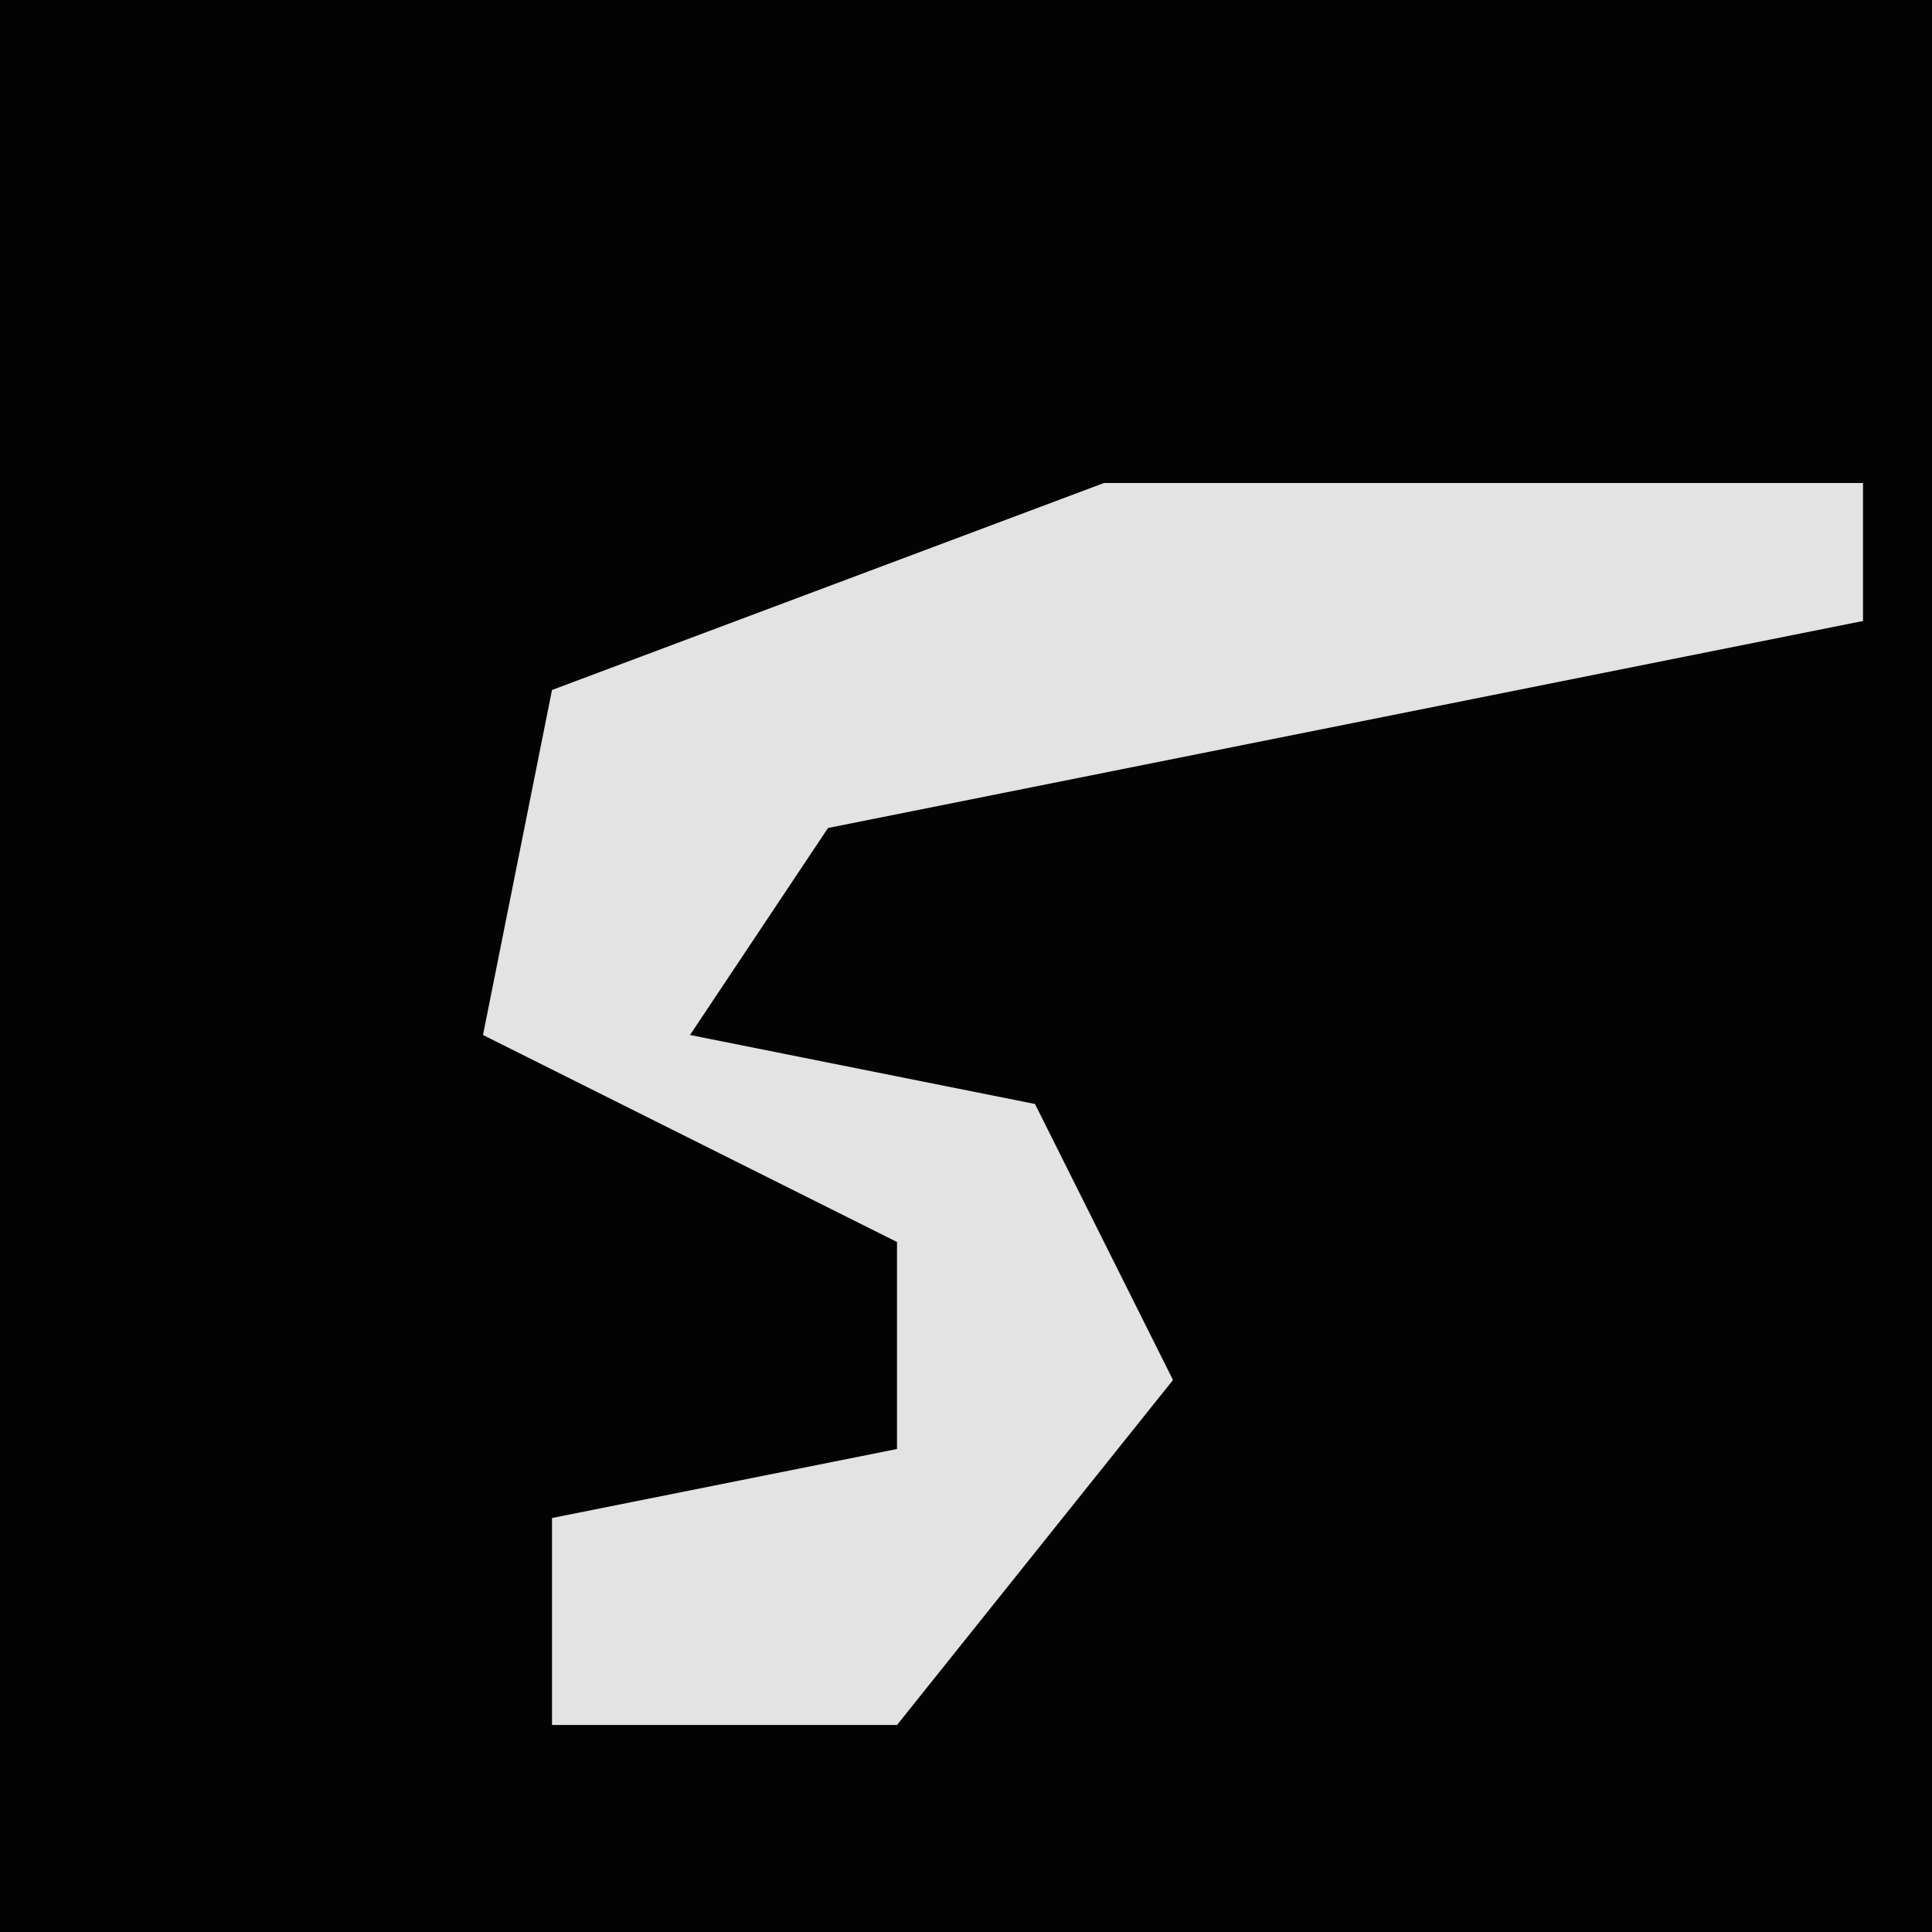 <?xml version="1.0" encoding="UTF-8"?>
<svg version="1.1" xmlns="http://www.w3.org/2000/svg" width="28" height="28">
<path d="M0,0 L28,0 L28,28 L0,28 Z " fill="#030303" transform="translate(0,0)"/>
<path d="M0,0 L11,0 L11,2 L-4,5 L-6,8 L-1,9 L1,13 L-3,18 L-8,18 L-8,15 L-3,14 L-3,11 L-9,8 L-8,3 Z " fill="#E3E3E3" transform="translate(16,7)"/>
</svg>

